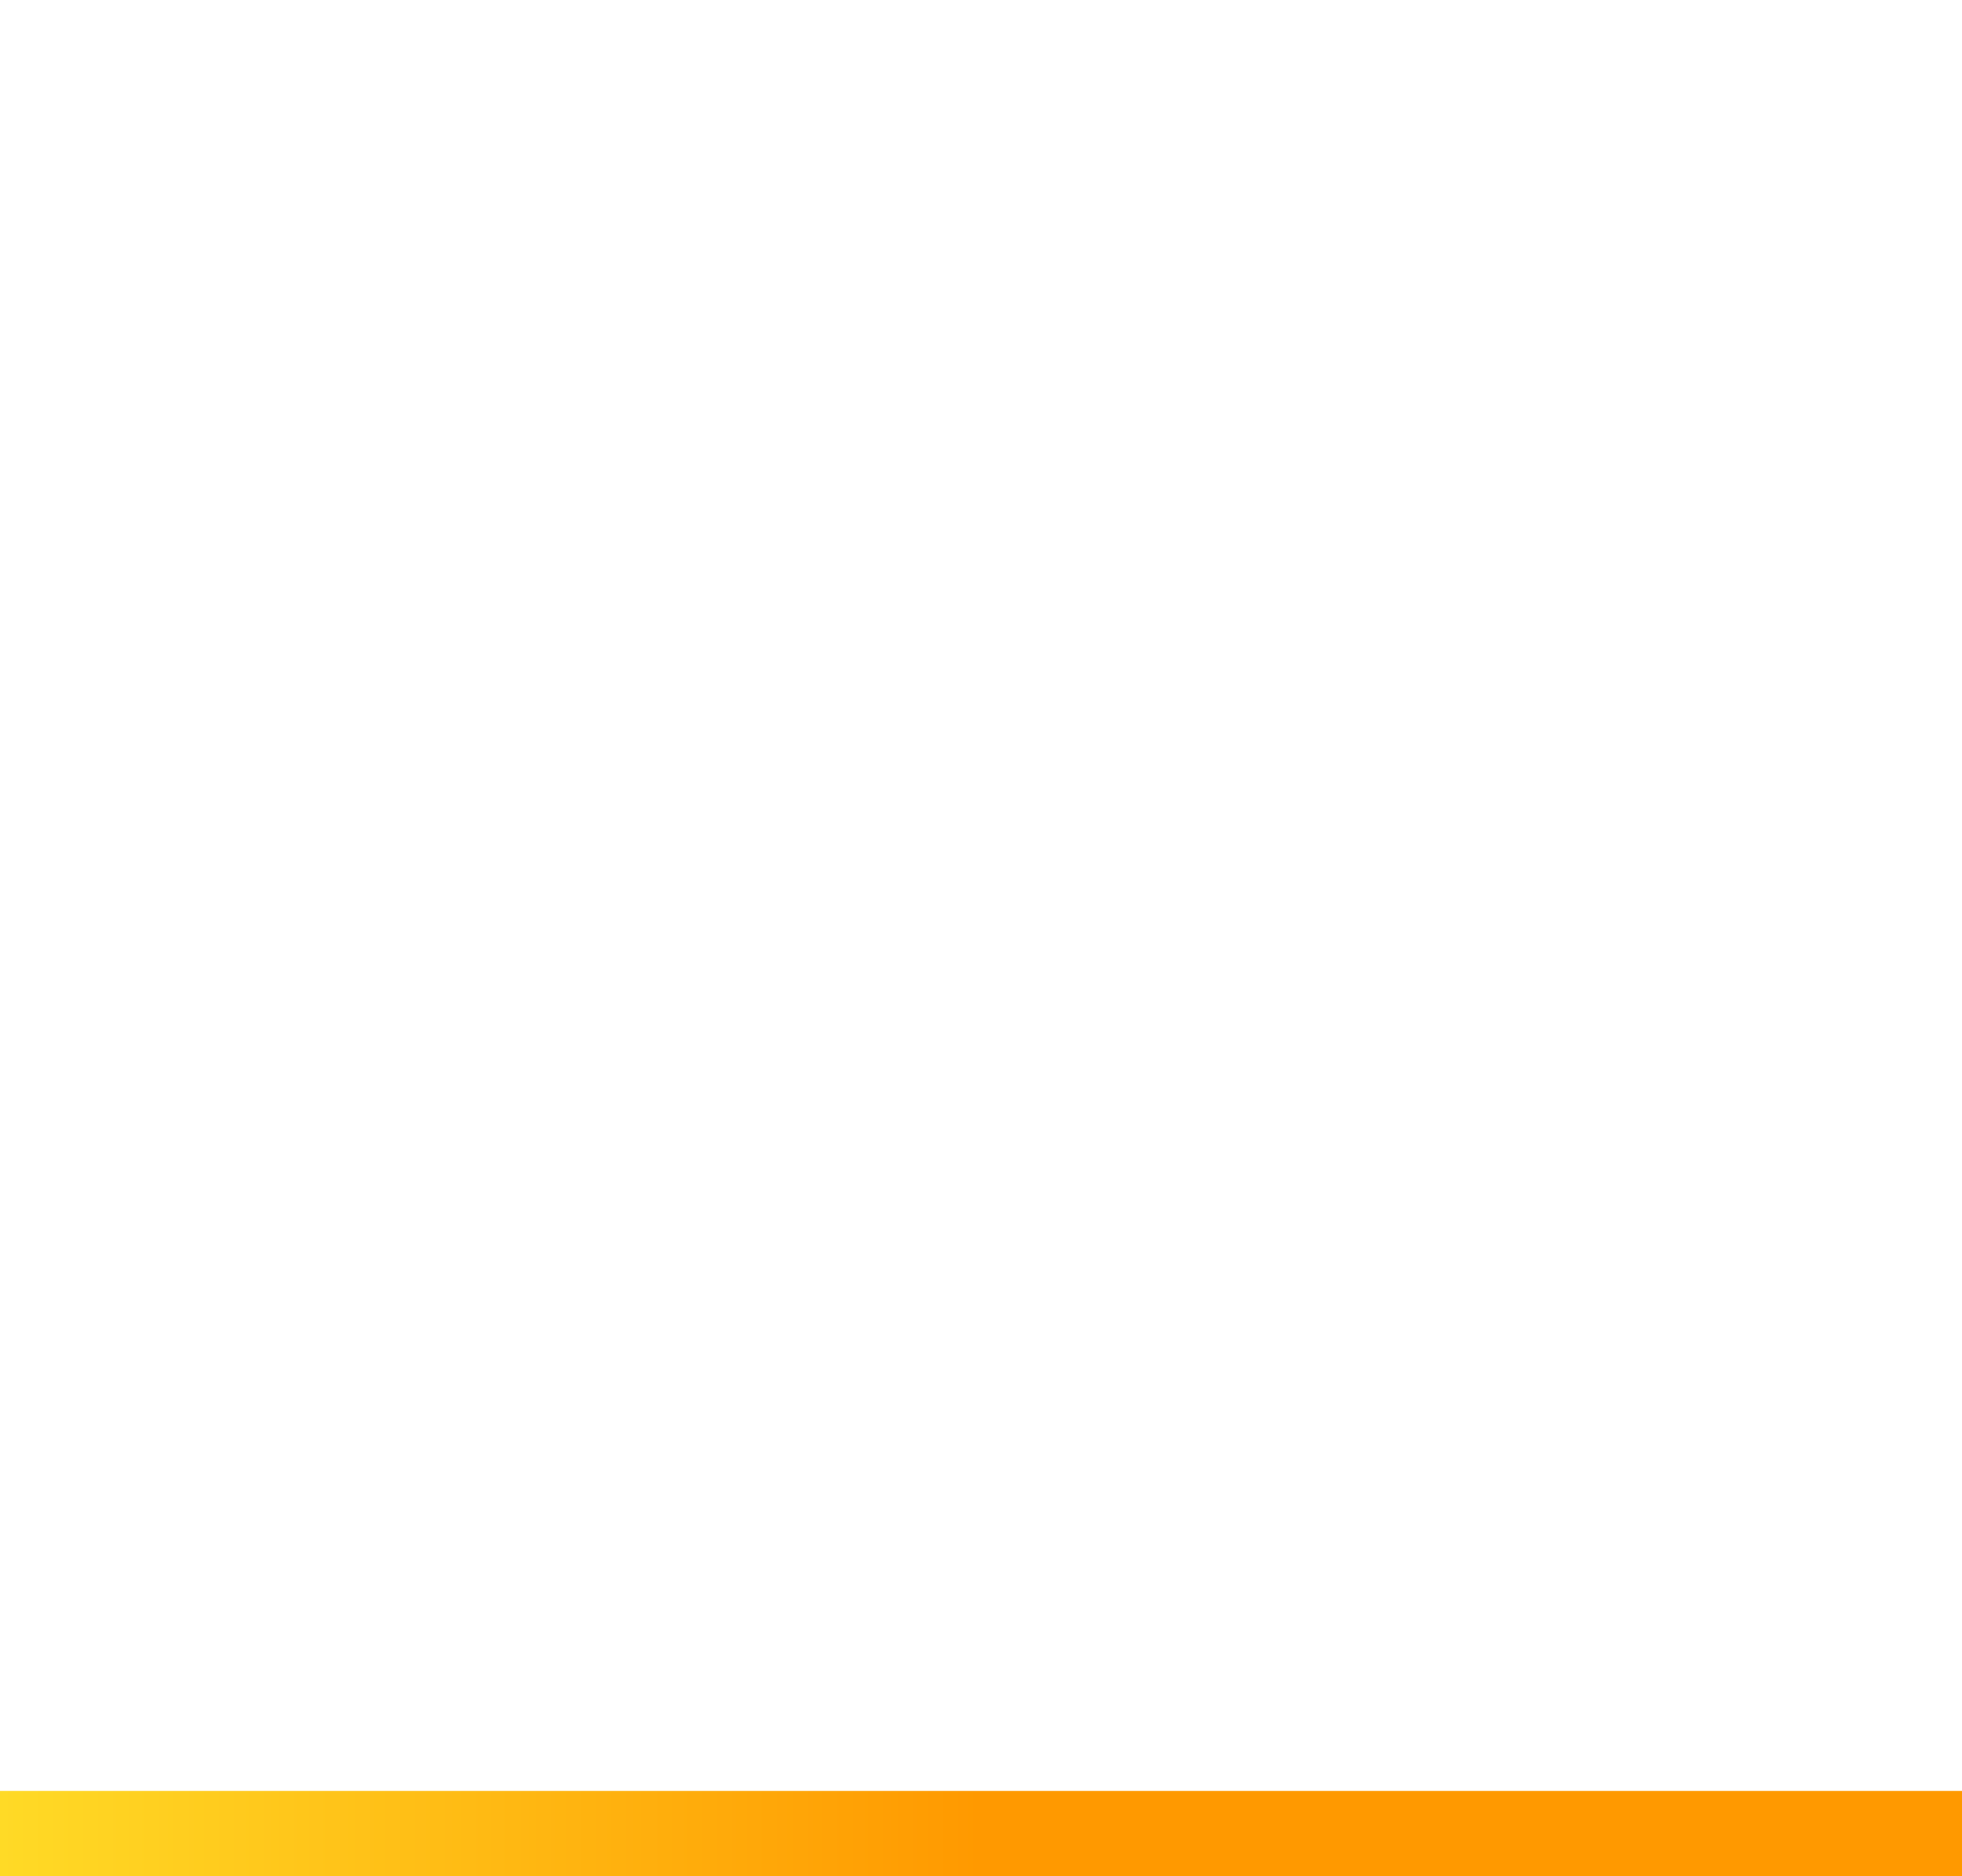 ﻿<?xml version="1.0" encoding="utf-8"?>
<svg version="1.1" xmlns:xlink="http://www.w3.org/1999/xlink" width="46px" height="44px" xmlns="http://www.w3.org/2000/svg">
  <defs>
    <linearGradient gradientUnits="userSpaceOnUse" x1="43" y1="22" x2="20" y2="22" id="LinearGradient321">
      <stop id="Stop322" stop-color="#ff9900" offset="0" />
      <stop id="Stop323" stop-color="#ffda26" offset="1" />
    </linearGradient>
  </defs>
  <g transform="matrix(1 0 0 1 -20 0 )">
    <path d="M 20 0  L 66 0  L 66 42.5  L 20 42.5  L 20 0  Z " fill-rule="nonzero" fill="#ffffff" stroke="none" fill-opacity="0" />
    <path d="M 66 43  L 20 43  " stroke-width="2" stroke="url(#LinearGradient321)" fill="none" />
  </g>
</svg>